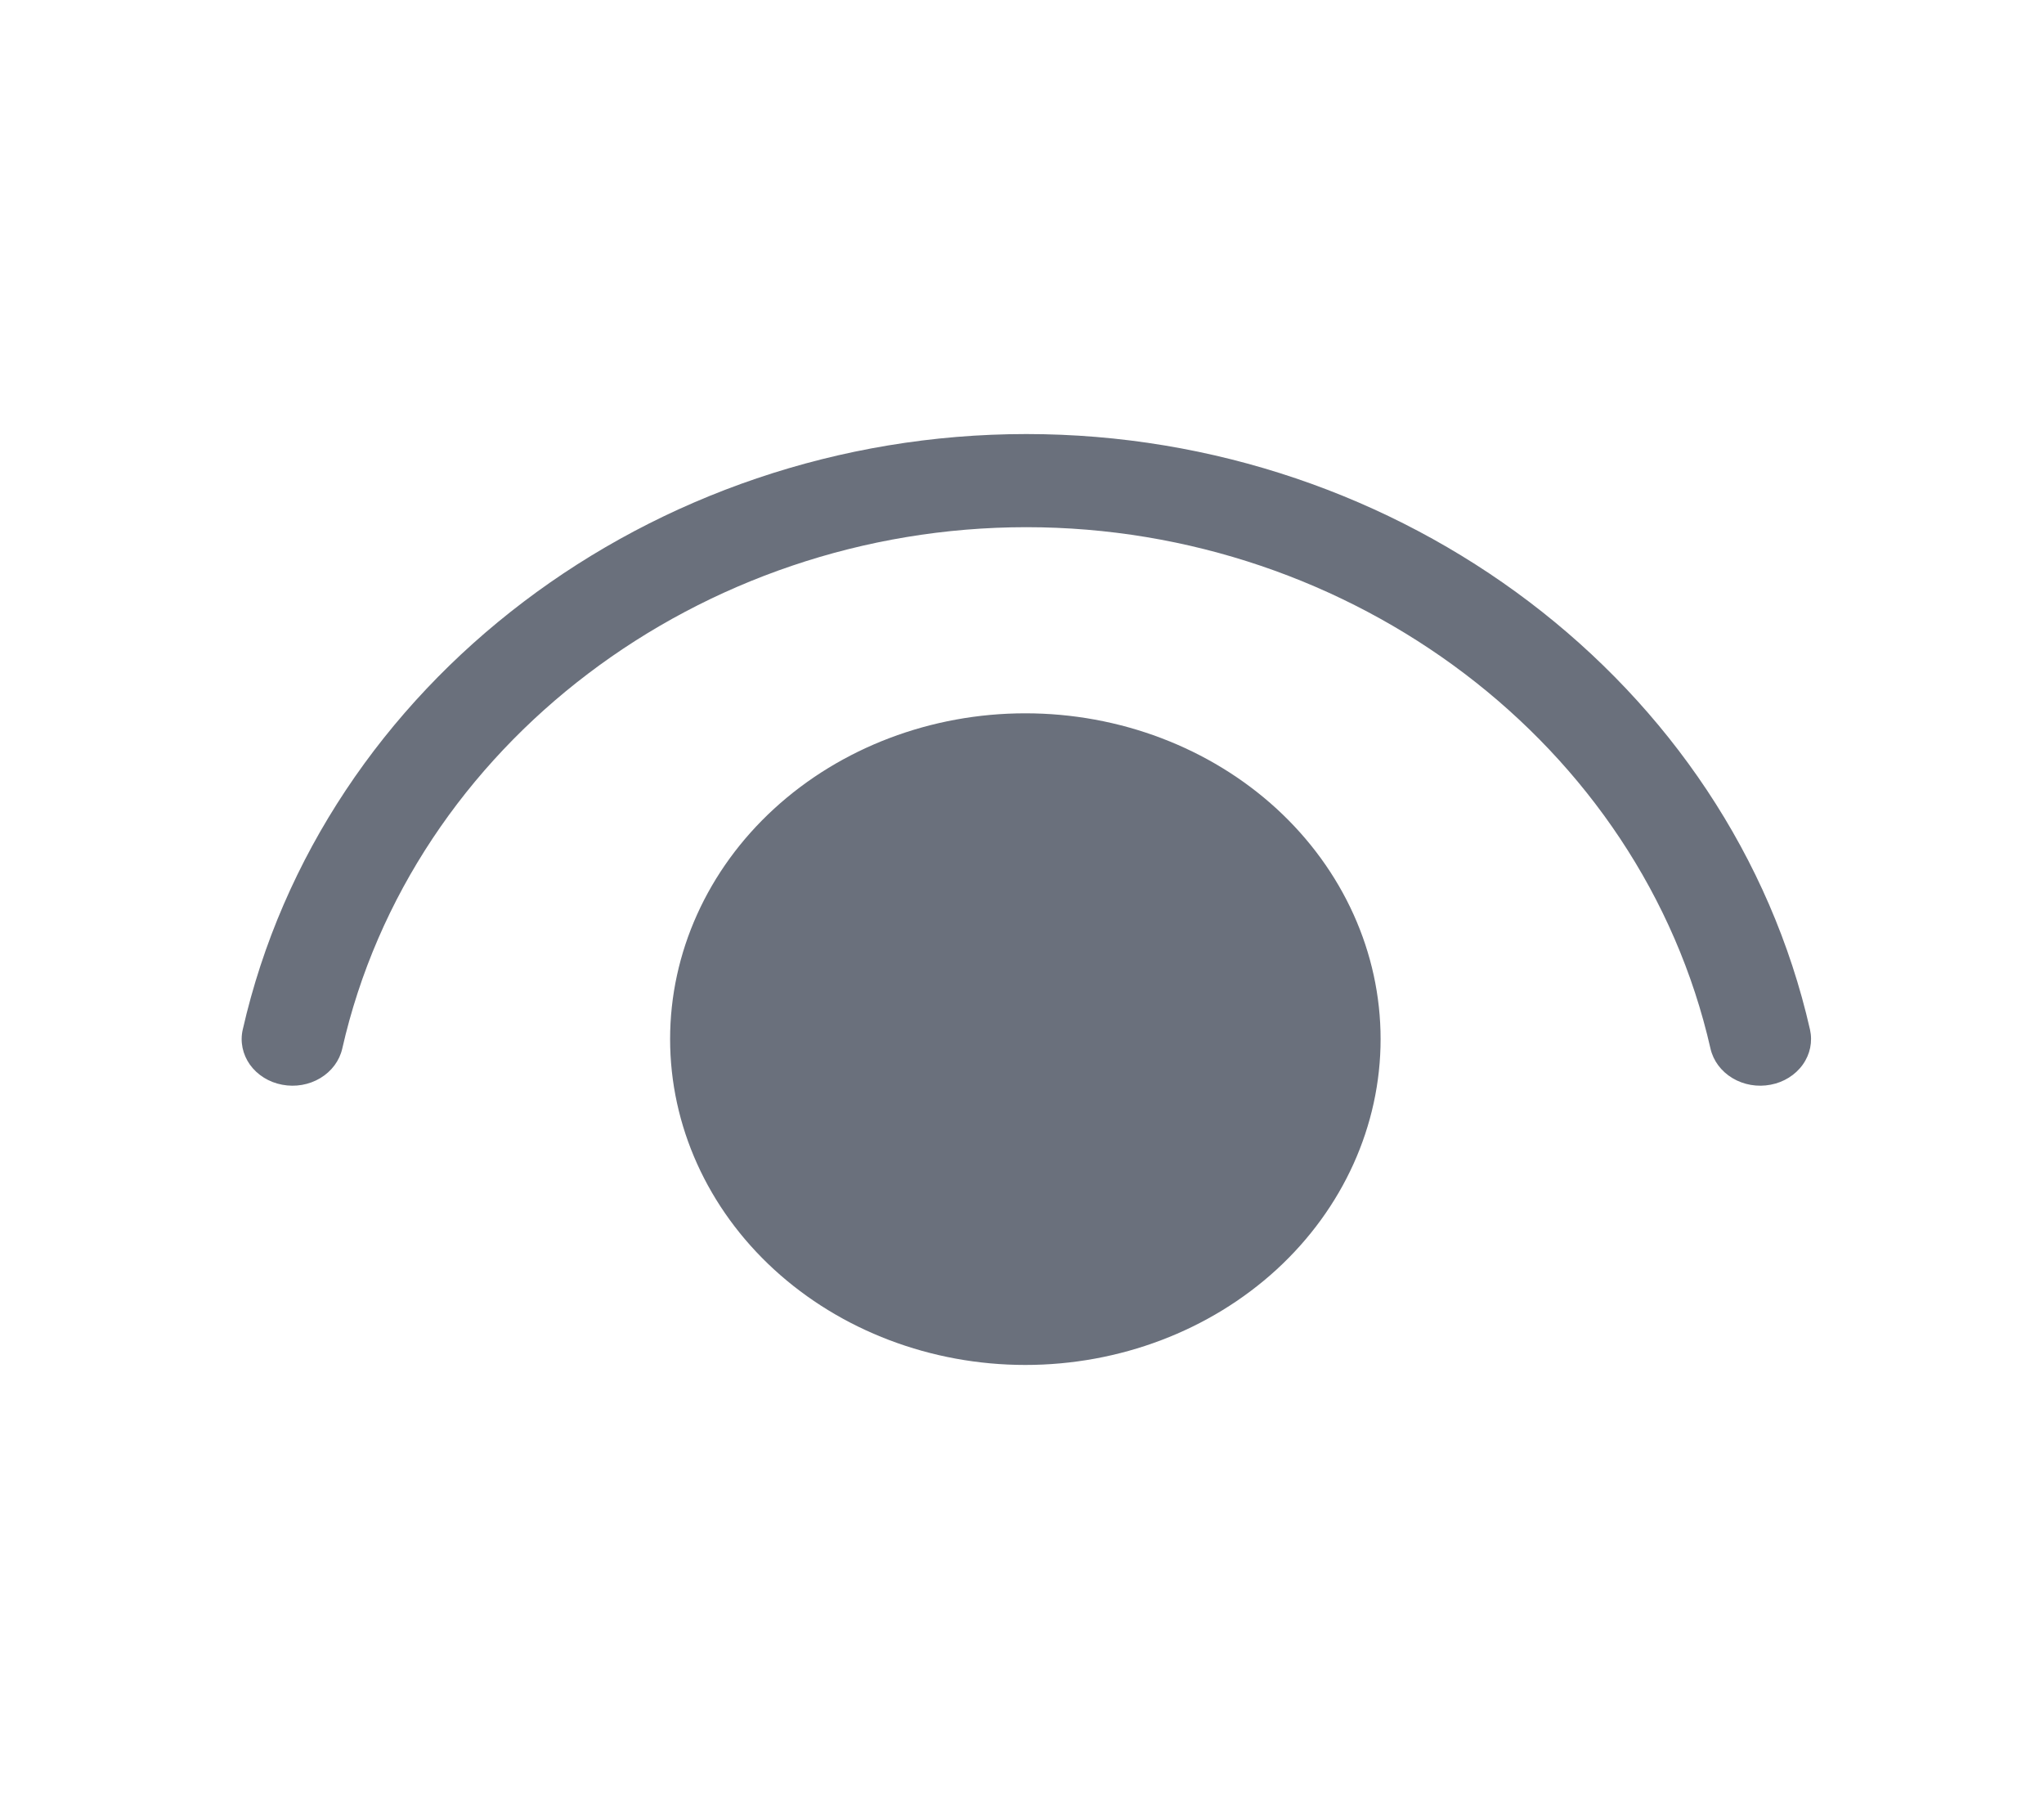 <svg width="25" height="22" viewBox="0 0 25 22" fill="none" xmlns="http://www.w3.org/2000/svg">
<path d="M4.186 12.824C5.032 9.096 8.572 6.447 12.553 6.447C16.534 6.447 20.073 9.096 20.921 12.824C20.955 12.972 21.051 13.101 21.189 13.184C21.327 13.267 21.495 13.296 21.656 13.265C21.817 13.235 21.959 13.146 22.049 13.02C22.14 12.893 22.171 12.739 22.138 12.591C21.173 8.351 17.138 5.308 12.553 5.308C7.968 5.308 3.934 8.351 2.969 12.591C2.935 12.739 2.967 12.893 3.057 13.02C3.148 13.146 3.289 13.235 3.451 13.265C3.612 13.296 3.78 13.267 3.918 13.184C4.056 13.101 4.152 12.972 4.186 12.824ZM12.541 8.723C13.693 8.723 14.799 9.143 15.614 9.89C16.428 10.637 16.886 11.651 16.886 12.707C16.886 13.764 16.428 14.778 15.614 15.525C14.799 16.272 13.693 16.692 12.541 16.692C11.389 16.692 10.283 16.272 9.468 15.525C8.653 14.778 8.196 13.764 8.196 12.707C8.196 11.651 8.653 10.637 9.468 9.89C10.283 9.143 11.389 8.723 12.541 8.723Z" fill="#6A707C"/>
</svg>
